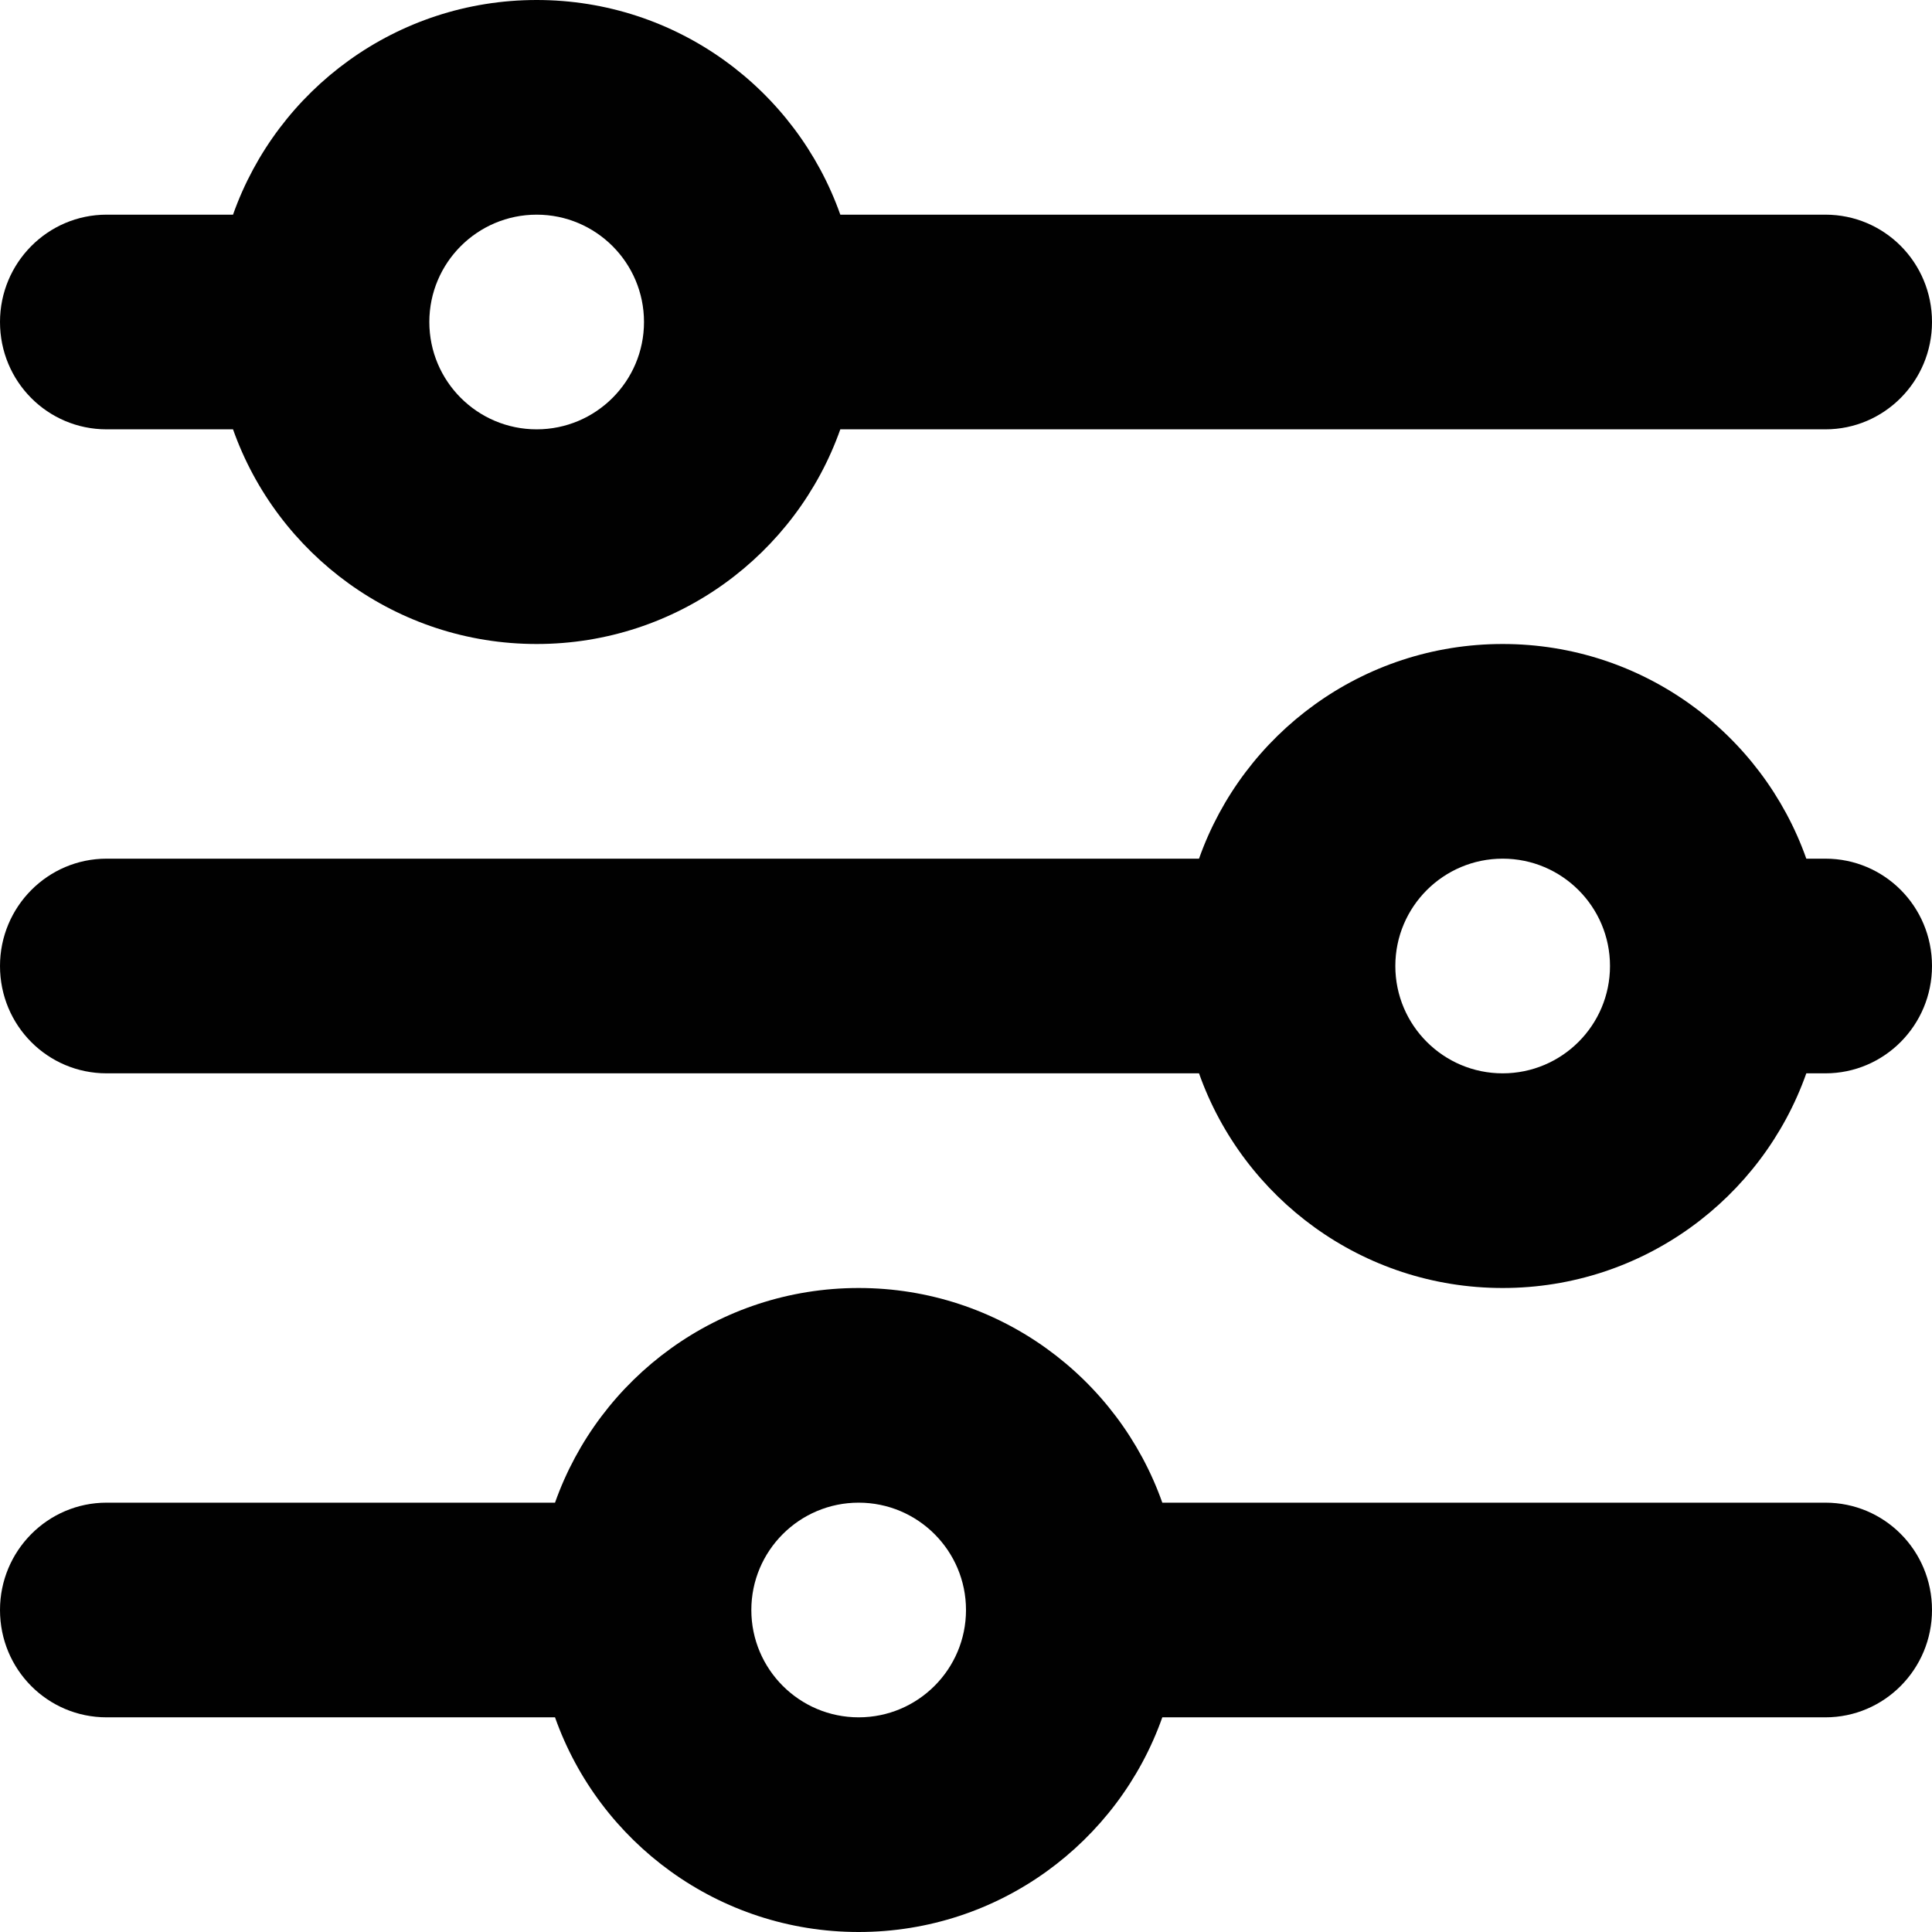 <?xml version="1.0" encoding="UTF-8"?>
<svg width="18px" height="18px" viewBox="0 0 18 18" version="1.1" xmlns="http://www.w3.org/2000/svg" xmlns:xlink="http://www.w3.org/1999/xlink">
    <!-- Generator: Sketch 50.2 (55047) - http://www.bohemiancoding.com/sketch -->
    <title>settings</title>
    <desc>Created with Sketch.</desc>
    <defs></defs>
    <g id="settings" stroke="none" stroke-width="1" fill="none" fill-rule="evenodd">
        <path d="M5.171,14 C5.583,12.835 6.694,12 8,12 C9.306,12 10.417,12.835 10.829,14 L17.007,14 C17.555,14 18,14.444 18,15 C18,15.552 17.555,16 17.007,16 L10.829,16 C10.417,17.165 9.306,18 8,18 C6.694,18 5.583,17.165 5.171,16 L0.993,16 C0.445,16 0,15.556 0,15 C0,14.448 0.445,14 0.993,14 L5.171,14 Z M11.171,8 C11.583,6.835 12.694,6 14,6 C15.306,6 16.417,6.835 16.829,8 L17.007,8 C17.555,8 18,8.444 18,9 C18,9.552 17.555,10 17.007,10 L16.829,10 C16.417,11.165 15.306,12 14,12 C12.694,12 11.583,11.165 11.171,10 L0.993,10 C0.445,10 0,9.556 0,9 C0,8.448 0.445,8 0.993,8 L11.171,8 Z M2.171,2 C2.583,0.835 3.694,0 5,0 C6.306,0 7.417,0.835 7.829,2 L17.007,2 C17.555,2 18,2.444 18,3 C18,3.552 17.555,4 17.007,4 L7.829,4 C7.417,5.165 6.306,6 5,6 C3.694,6 2.583,5.165 2.171,4 L0.993,4 C0.445,4 0,3.556 0,3 C0,2.448 0.445,2 0.993,2 L2.171,2 Z M5,4 C5.552,4 6,3.552 6,3 C6,2.448 5.552,2 5,2 C4.448,2 4,2.448 4,3 C4,3.552 4.448,4 5,4 Z M14,10 C13.448,10 13,9.552 13,9 C13,8.448 13.448,8 14,8 C14.552,8 15,8.448 15,9 C15,9.552 14.552,10 14,10 Z M8,16 C7.448,16 7,15.552 7,15 C7,14.448 7.448,14 8,14 C8.552,14 9,14.448 9,15 C9,15.552 8.552,16 8,16 Z" id="Combined-Shape" fill="#010101"></path>
    </g>
</svg>
